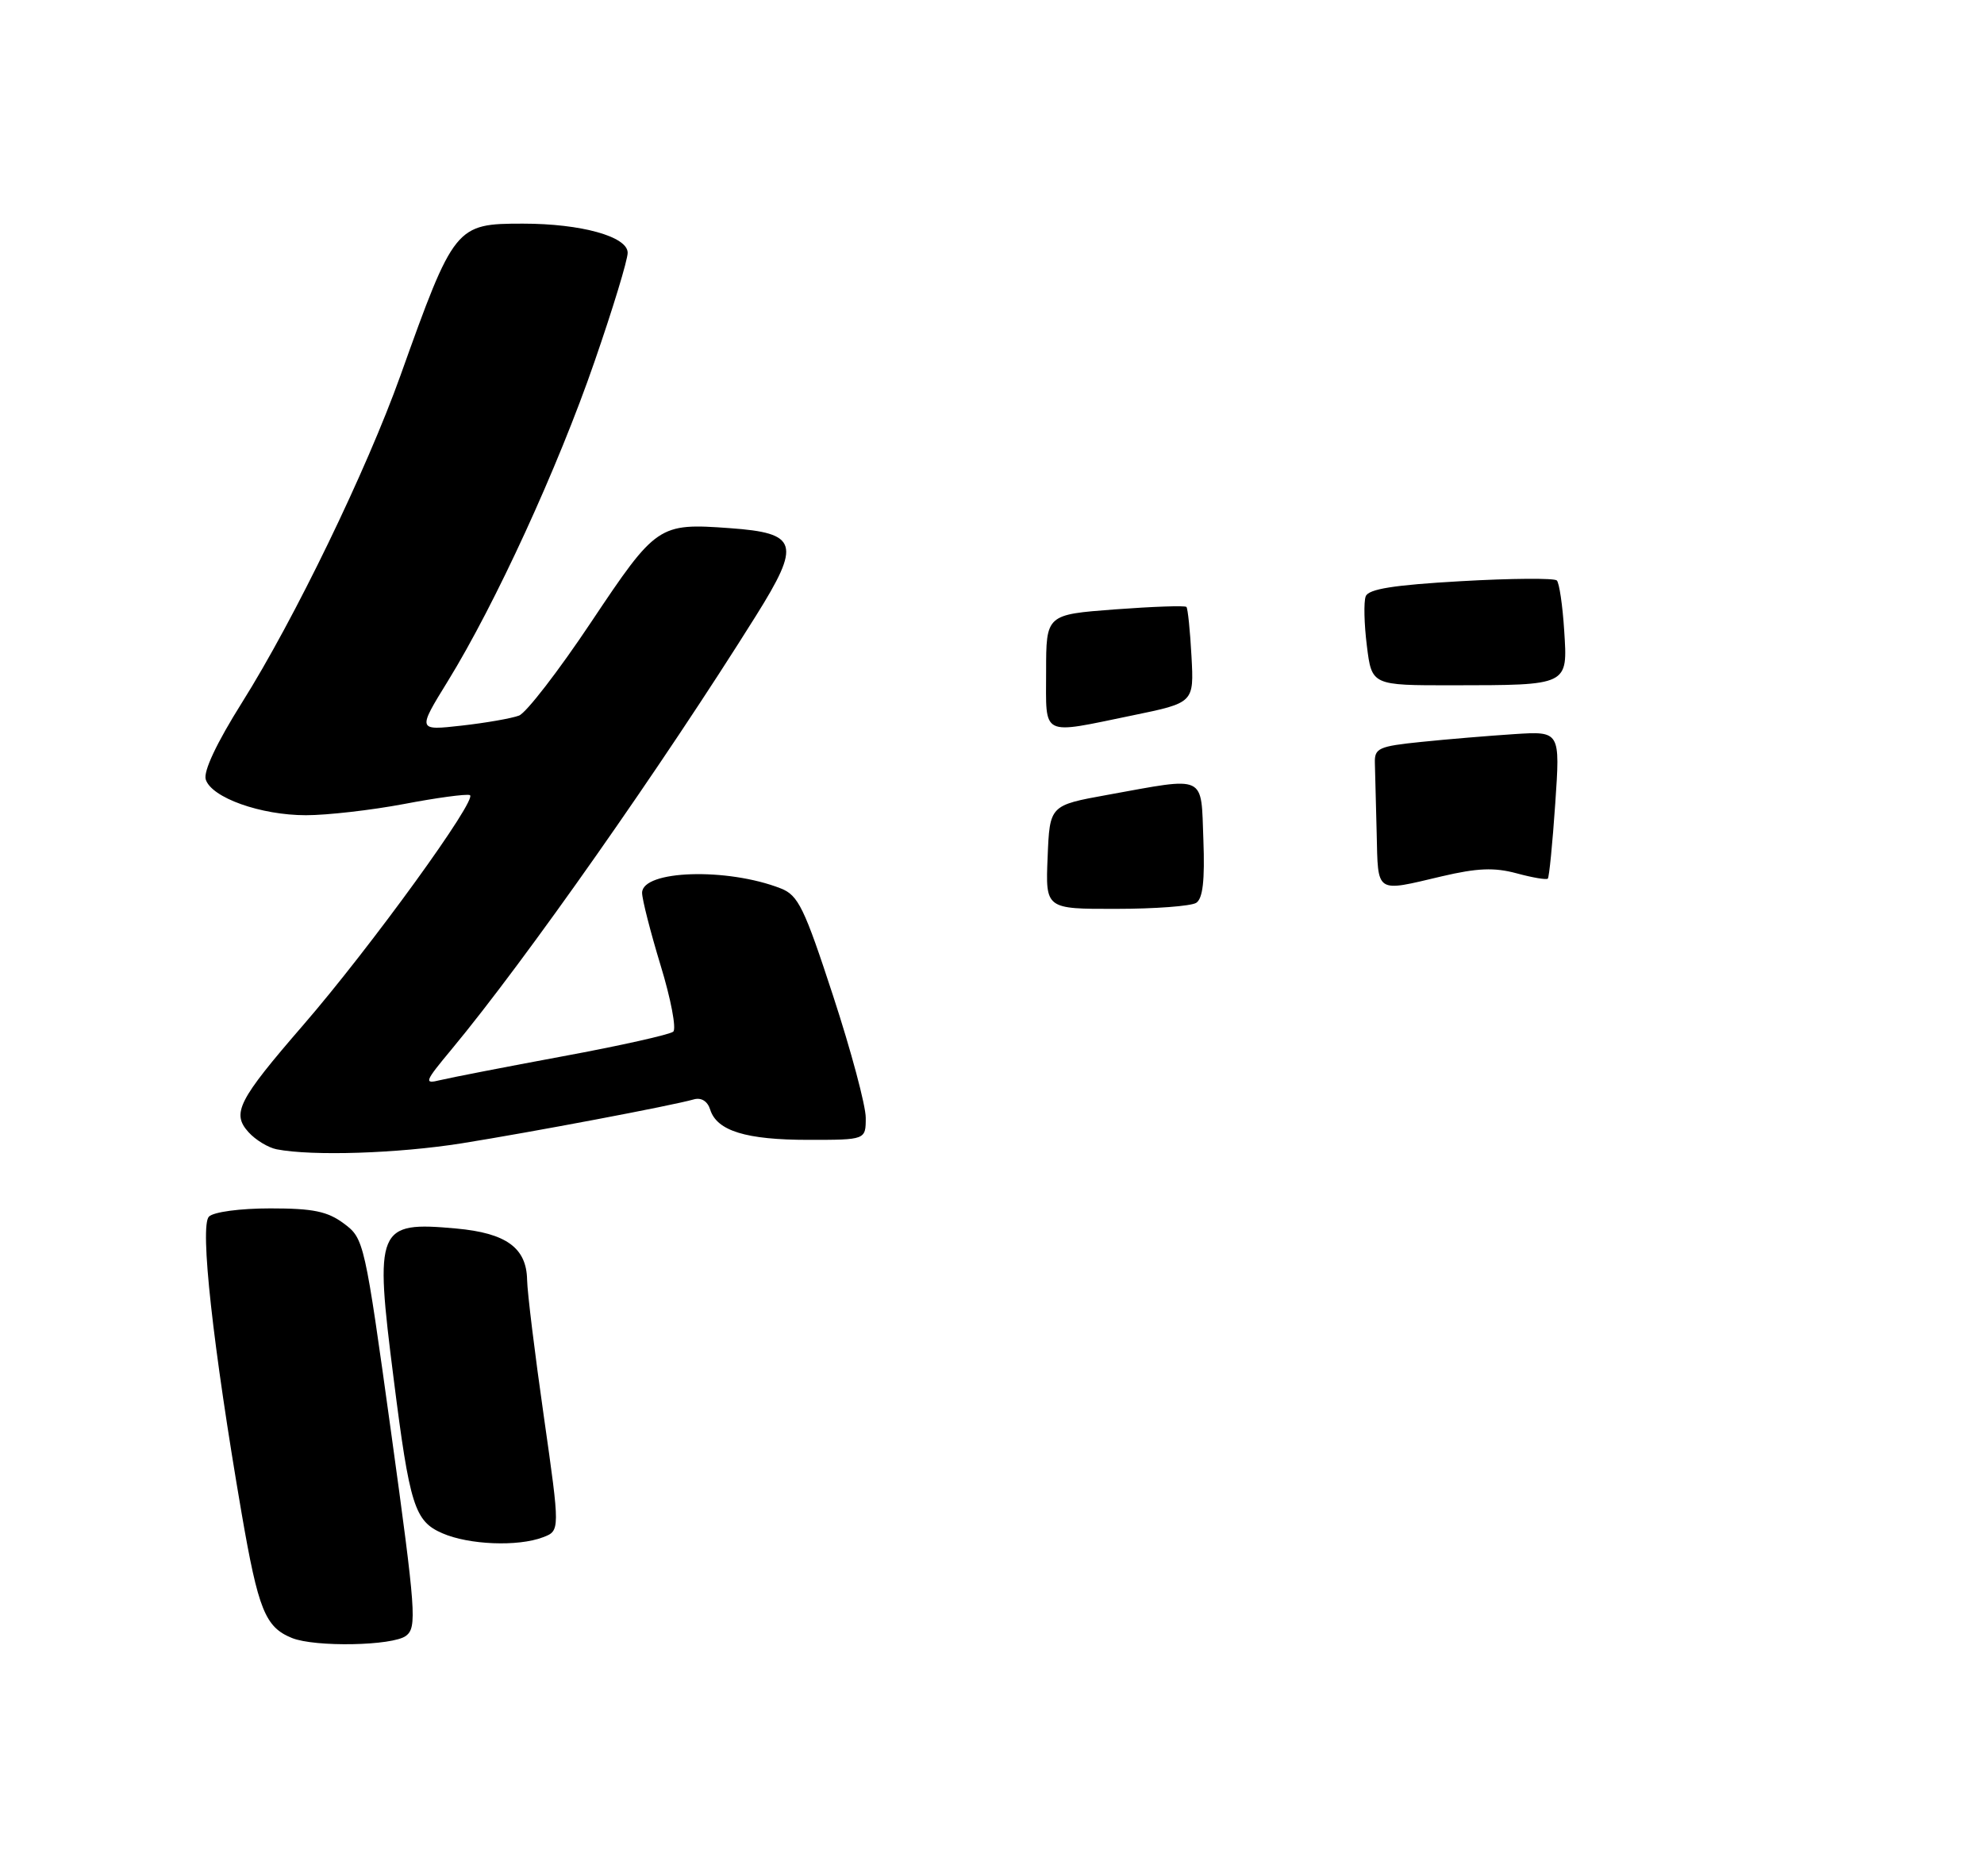 <?xml version="1.0" encoding="UTF-8" standalone="no"?>
<!DOCTYPE svg PUBLIC "-//W3C//DTD SVG 1.1//EN" "http://www.w3.org/Graphics/SVG/1.1/DTD/svg11.dtd" >
<svg xmlns="http://www.w3.org/2000/svg" xmlns:xlink="http://www.w3.org/1999/xlink" version="1.1" viewBox="0 0 275 260">
 <g >
 <path fill="currentColor"
d=" M 56.27 226.75 C 57.81 225.59 57.65 223.46 54.22 198.61 C 50.55 172.11 50.46 171.68 47.68 169.61 C 45.40 167.91 43.42 167.50 37.48 167.50 C 33.28 167.50 29.61 167.99 28.96 168.64 C 27.67 169.93 29.50 186.52 33.49 209.76 C 35.80 223.15 36.76 225.55 40.47 227.05 C 43.66 228.34 54.43 228.14 56.27 226.75 Z  M 75.25 213.09 C 77.64 212.19 77.64 212.19 75.38 196.34 C 74.13 187.63 73.09 179.11 73.06 177.40 C 72.98 172.96 70.16 170.92 63.24 170.29 C 52.23 169.29 51.89 170.10 54.57 191.16 C 56.79 208.72 57.47 210.86 61.31 212.53 C 64.99 214.14 71.79 214.41 75.25 213.09 Z  M 64.00 158.48 C 73.71 156.93 93.17 153.25 96.17 152.39 C 97.20 152.10 98.07 152.63 98.44 153.81 C 99.37 156.76 103.41 158.00 112.05 158.00 C 120.00 158.00 120.00 158.00 120.00 154.94 C 120.00 153.25 117.97 145.65 115.48 138.05 C 111.48 125.82 110.65 124.10 108.23 123.15 C 100.81 120.24 89.00 120.61 89.00 123.76 C 89.00 124.66 90.16 129.19 91.57 133.83 C 92.99 138.46 93.77 142.59 93.32 143.00 C 92.87 143.40 85.97 144.95 78.00 146.42 C 70.03 147.90 62.38 149.39 61.02 149.72 C 58.71 150.29 58.83 149.98 62.62 145.42 C 72.84 133.11 91.82 106.07 104.78 85.36 C 111.06 75.33 110.63 73.89 101.17 73.21 C 91.28 72.49 90.97 72.71 81.92 86.26 C 77.43 92.99 72.94 98.81 71.94 99.19 C 70.95 99.57 67.37 100.20 63.99 100.58 C 57.85 101.27 57.85 101.27 62.09 94.39 C 68.65 83.73 77.32 64.85 82.39 50.17 C 84.93 42.85 87.00 36.04 87.00 35.04 C 87.00 32.79 80.57 31.00 72.49 31.00 C 63.15 31.00 62.94 31.26 55.50 52.07 C 50.80 65.20 40.82 85.81 33.54 97.39 C 30.03 102.98 28.16 106.94 28.52 108.05 C 29.32 110.57 36.14 113.00 42.41 113.00 C 45.36 113.00 51.47 112.30 55.98 111.45 C 60.48 110.59 64.60 110.03 65.12 110.21 C 66.35 110.62 51.35 131.33 42.01 142.11 C 32.99 152.53 32.08 154.32 34.45 156.94 C 35.42 158.01 37.17 159.08 38.35 159.31 C 43.29 160.27 55.13 159.89 64.00 158.48 Z  M 145.21 118.81 C 145.50 111.63 145.50 111.63 153.50 110.18 C 167.37 107.67 166.45 107.25 166.80 116.41 C 167.01 122.07 166.72 124.56 165.80 125.15 C 165.08 125.60 160.09 125.98 154.71 125.98 C 144.91 126.00 144.91 126.00 145.21 118.81 Z  M 190.82 115.50 C 190.72 111.38 190.61 106.99 190.57 105.75 C 190.51 103.71 191.09 103.44 197.00 102.84 C 200.57 102.47 206.37 101.99 209.88 101.76 C 216.26 101.35 216.26 101.35 215.57 111.40 C 215.19 116.93 214.73 121.61 214.54 121.79 C 214.35 121.98 212.40 121.65 210.20 121.05 C 207.11 120.22 204.76 120.32 199.85 121.47 C 190.57 123.66 191.02 123.96 190.82 115.50 Z  M 145.00 93.09 C 145.00 85.19 145.00 85.19 154.54 84.47 C 159.79 84.08 164.25 83.92 164.45 84.13 C 164.64 84.33 164.96 87.41 165.15 90.96 C 165.50 97.41 165.50 97.41 157.00 99.16 C 144.12 101.81 145.00 102.26 145.00 93.09 Z  M 189.46 89.52 C 189.08 86.50 189.01 83.41 189.30 82.66 C 189.69 81.64 193.18 81.09 202.50 80.56 C 209.47 80.16 215.45 80.12 215.79 80.46 C 216.13 80.80 216.59 83.92 216.81 87.39 C 217.30 95.07 217.51 94.97 201.32 94.99 C 190.14 95.00 190.14 95.00 189.46 89.52 Z "/>
</g>
</svg>